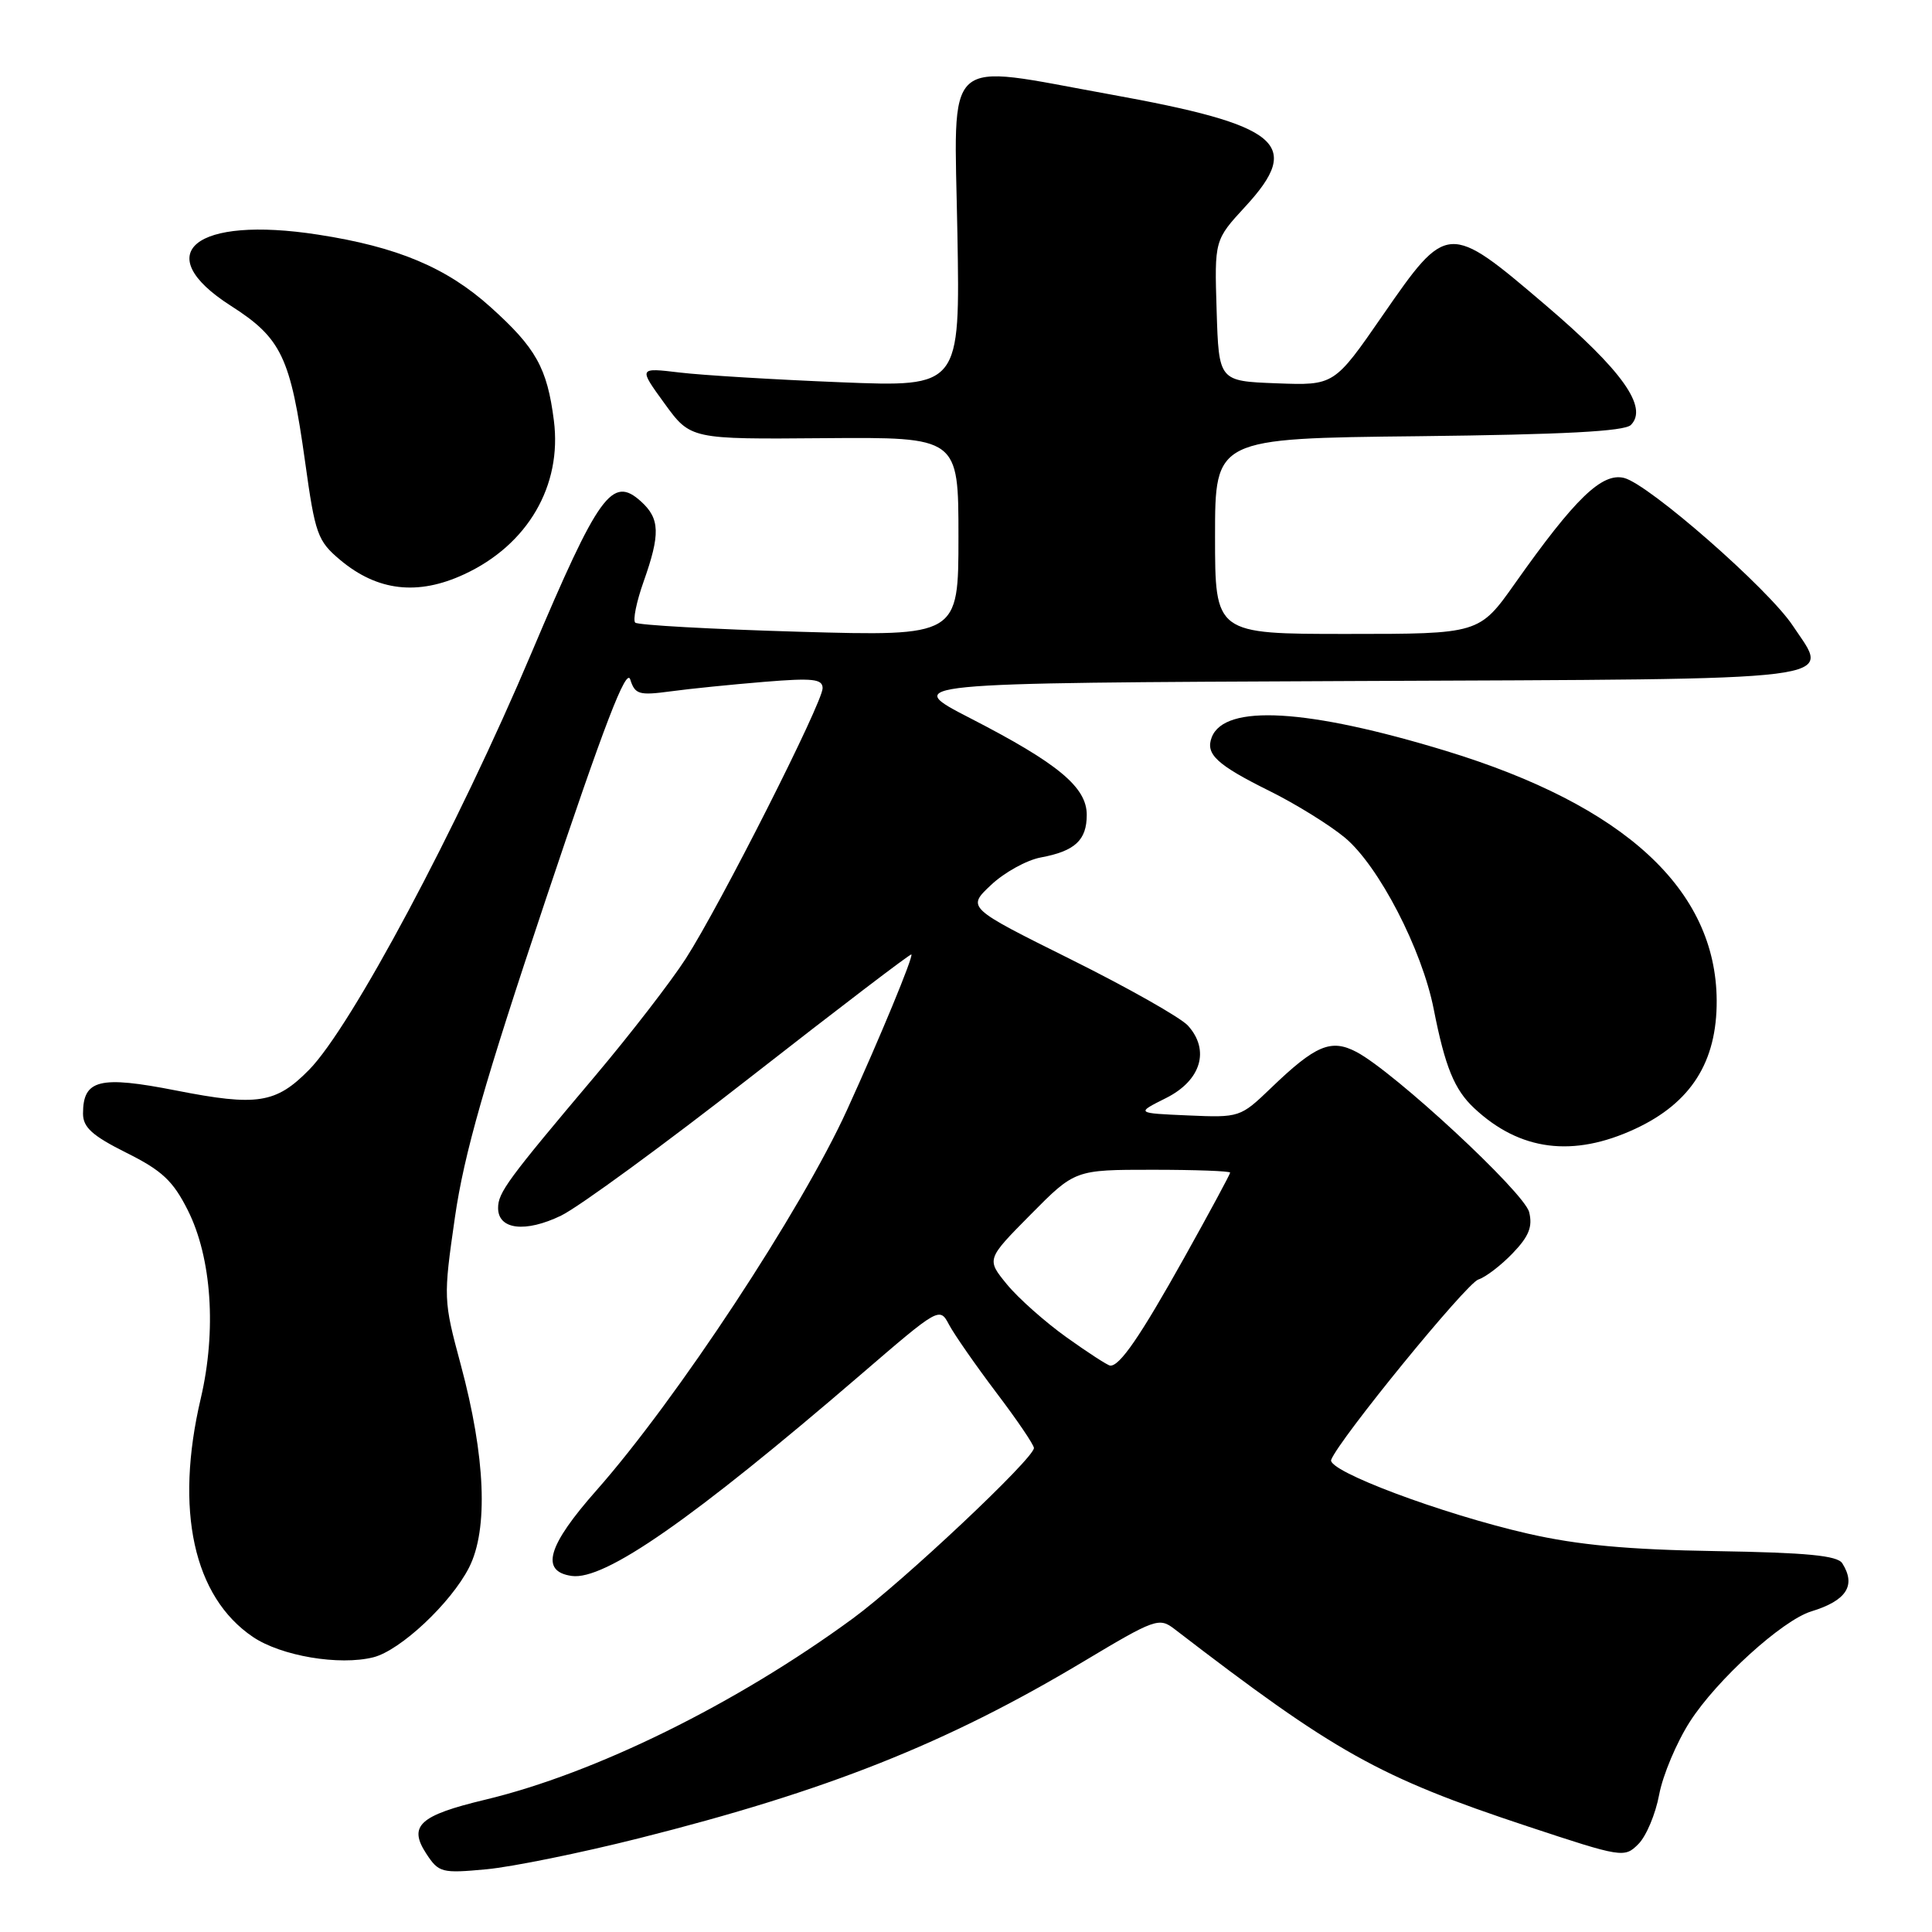 <?xml version="1.0" encoding="UTF-8" standalone="no"?>
<!DOCTYPE svg PUBLIC "-//W3C//DTD SVG 1.1//EN" "http://www.w3.org/Graphics/SVG/1.1/DTD/svg11.dtd" >
<svg xmlns="http://www.w3.org/2000/svg" xmlns:xlink="http://www.w3.org/1999/xlink" version="1.1" viewBox="0 0 256 256">
 <g >
 <path fill="currentColor"
d=" M 84.63 243.59 C 109.59 237.31 125.40 231.03 143.50 220.20 C 153.07 214.47 153.59 214.29 155.63 215.86 C 176.93 232.24 182.68 235.46 202.35 241.98 C 214.94 246.15 215.25 246.20 217.09 244.35 C 218.13 243.32 219.37 240.37 219.85 237.79 C 220.33 235.22 222.16 230.87 223.92 228.13 C 227.48 222.58 236.16 214.70 240.00 213.52 C 244.68 212.09 245.97 210.08 244.11 207.14 C 243.46 206.12 239.43 205.73 227.38 205.53 C 215.70 205.34 209.11 204.73 202.48 203.22 C 191.06 200.61 175.82 194.90 176.39 193.43 C 177.43 190.72 194.31 170.04 195.89 169.54 C 196.86 169.23 198.91 167.66 200.45 166.05 C 202.59 163.82 203.10 162.54 202.62 160.61 C 201.96 157.99 184.75 142.03 179.74 139.39 C 176.37 137.62 174.32 138.48 168.41 144.17 C 164.36 148.06 164.25 148.10 157.41 147.80 C 150.50 147.50 150.50 147.50 154.50 145.50 C 159.14 143.18 160.36 139.16 157.41 135.90 C 156.45 134.84 149.47 130.89 141.89 127.12 C 128.12 120.27 128.12 120.27 131.31 117.27 C 133.07 115.61 136.03 113.97 137.90 113.62 C 142.44 112.78 144.00 111.33 144.00 107.97 C 144.00 104.31 140.20 101.15 128.59 95.18 C 119.50 90.50 119.50 90.50 179.15 90.24 C 245.99 89.95 242.51 90.39 237.55 82.90 C 234.32 78.02 218.49 64.16 215.20 63.33 C 212.26 62.60 208.70 66.04 200.76 77.28 C 196.01 84.00 196.01 84.00 178.51 84.00 C 161.00 84.00 161.00 84.00 161.00 71.05 C 161.00 58.09 161.00 58.09 187.95 57.80 C 207.16 57.58 215.25 57.16 216.10 56.31 C 218.43 53.97 214.94 49.07 204.74 40.38 C 191.90 29.43 191.75 29.44 183.21 41.79 C 176.79 51.08 176.79 51.08 169.14 50.79 C 161.50 50.50 161.50 50.50 161.21 41.15 C 160.92 31.81 160.92 31.81 165.02 27.36 C 172.67 19.06 169.67 16.58 147.07 12.50 C 124.63 8.45 126.44 6.81 126.86 30.90 C 127.22 51.29 127.22 51.29 111.36 50.65 C 102.64 50.30 93.05 49.72 90.05 49.36 C 84.60 48.71 84.60 48.71 88.05 53.46 C 91.50 58.21 91.50 58.21 109.25 58.06 C 127.00 57.92 127.00 57.92 127.00 71.12 C 127.00 84.31 127.00 84.31 105.88 83.71 C 94.27 83.37 84.50 82.83 84.17 82.50 C 83.84 82.17 84.34 79.72 85.28 77.07 C 87.51 70.78 87.45 68.72 84.94 66.45 C 81.11 62.98 79.36 65.41 70.43 86.50 C 60.65 109.64 46.53 136.10 40.95 141.76 C 36.56 146.22 34.08 146.61 23.35 144.50 C 13.18 142.50 11.00 143.04 11.00 147.56 C 11.00 149.38 12.23 150.49 16.75 152.75 C 21.47 155.10 22.93 156.47 24.89 160.37 C 28.05 166.67 28.71 176.31 26.60 185.31 C 23.13 200.09 25.64 211.58 33.51 216.90 C 37.25 219.43 44.96 220.73 49.47 219.60 C 53.05 218.70 59.75 212.42 62.15 207.71 C 64.73 202.65 64.33 193.01 61.05 180.82 C 58.75 172.27 58.74 172.00 60.28 161.30 C 61.49 152.90 64.21 143.39 72.33 119.14 C 80.06 96.04 82.99 88.40 83.51 90.03 C 84.14 92.02 84.67 92.17 88.85 91.61 C 91.41 91.26 96.99 90.70 101.25 90.35 C 107.70 89.82 109.00 89.96 109.00 91.19 C 109.00 93.11 95.44 119.92 90.87 127.02 C 88.92 130.05 83.53 137.03 78.90 142.52 C 67.25 156.32 66.00 158.02 66.00 160.07 C 66.00 162.94 69.61 163.37 74.36 161.07 C 76.72 159.92 88.07 151.62 99.58 142.62 C 111.09 133.63 120.62 126.36 120.76 126.47 C 121.06 126.72 116.59 137.53 112.25 147.04 C 106.19 160.35 89.64 185.47 79.06 197.45 C 72.54 204.82 71.55 208.22 75.75 208.82 C 80.11 209.44 91.74 201.33 114.00 182.19 C 124.47 173.18 124.50 173.16 125.76 175.54 C 126.46 176.85 129.27 180.89 132.01 184.52 C 134.76 188.14 137.00 191.45 137.00 191.87 C 137.00 193.25 119.64 209.59 113.00 214.46 C 97.55 225.78 78.88 234.98 64.29 238.47 C 55.56 240.56 54.07 241.93 56.49 245.63 C 58.14 248.14 58.53 248.24 64.45 247.69 C 67.88 247.37 76.96 245.52 84.63 243.59 Z  M 216.69 149.57 C 224.07 146.13 227.51 140.71 227.47 132.57 C 227.39 117.88 215.29 106.73 191.57 99.49 C 173.23 93.90 162.26 93.26 160.56 97.70 C 159.70 99.93 161.22 101.34 168.26 104.83 C 171.69 106.53 176.16 109.30 178.19 110.98 C 182.68 114.71 188.43 125.81 189.98 133.74 C 191.48 141.36 192.71 144.38 195.33 146.83 C 201.38 152.50 208.44 153.41 216.69 149.57 Z  M 61.50 76.10 C 69.92 72.21 74.50 64.36 73.39 55.71 C 72.50 48.75 71.03 46.11 64.99 40.68 C 59.17 35.45 52.66 32.71 42.14 31.09 C 25.82 28.56 19.69 33.54 30.56 40.50 C 37.31 44.81 38.49 47.30 40.43 61.21 C 41.76 70.80 42.08 71.68 45.08 74.20 C 50.01 78.33 55.36 78.95 61.50 76.10 Z  M 141.32 177.20 C 138.48 175.17 134.92 172.01 133.42 170.18 C 130.70 166.86 130.70 166.86 136.57 160.93 C 142.44 155.00 142.44 155.00 152.72 155.00 C 158.37 155.00 163.00 155.17 163.00 155.38 C 163.00 155.58 160.27 160.65 156.93 166.63 C 151.09 177.08 148.36 181.06 147.10 180.95 C 146.77 180.92 144.17 179.24 141.32 177.20 Z "/>
</g>
</svg>